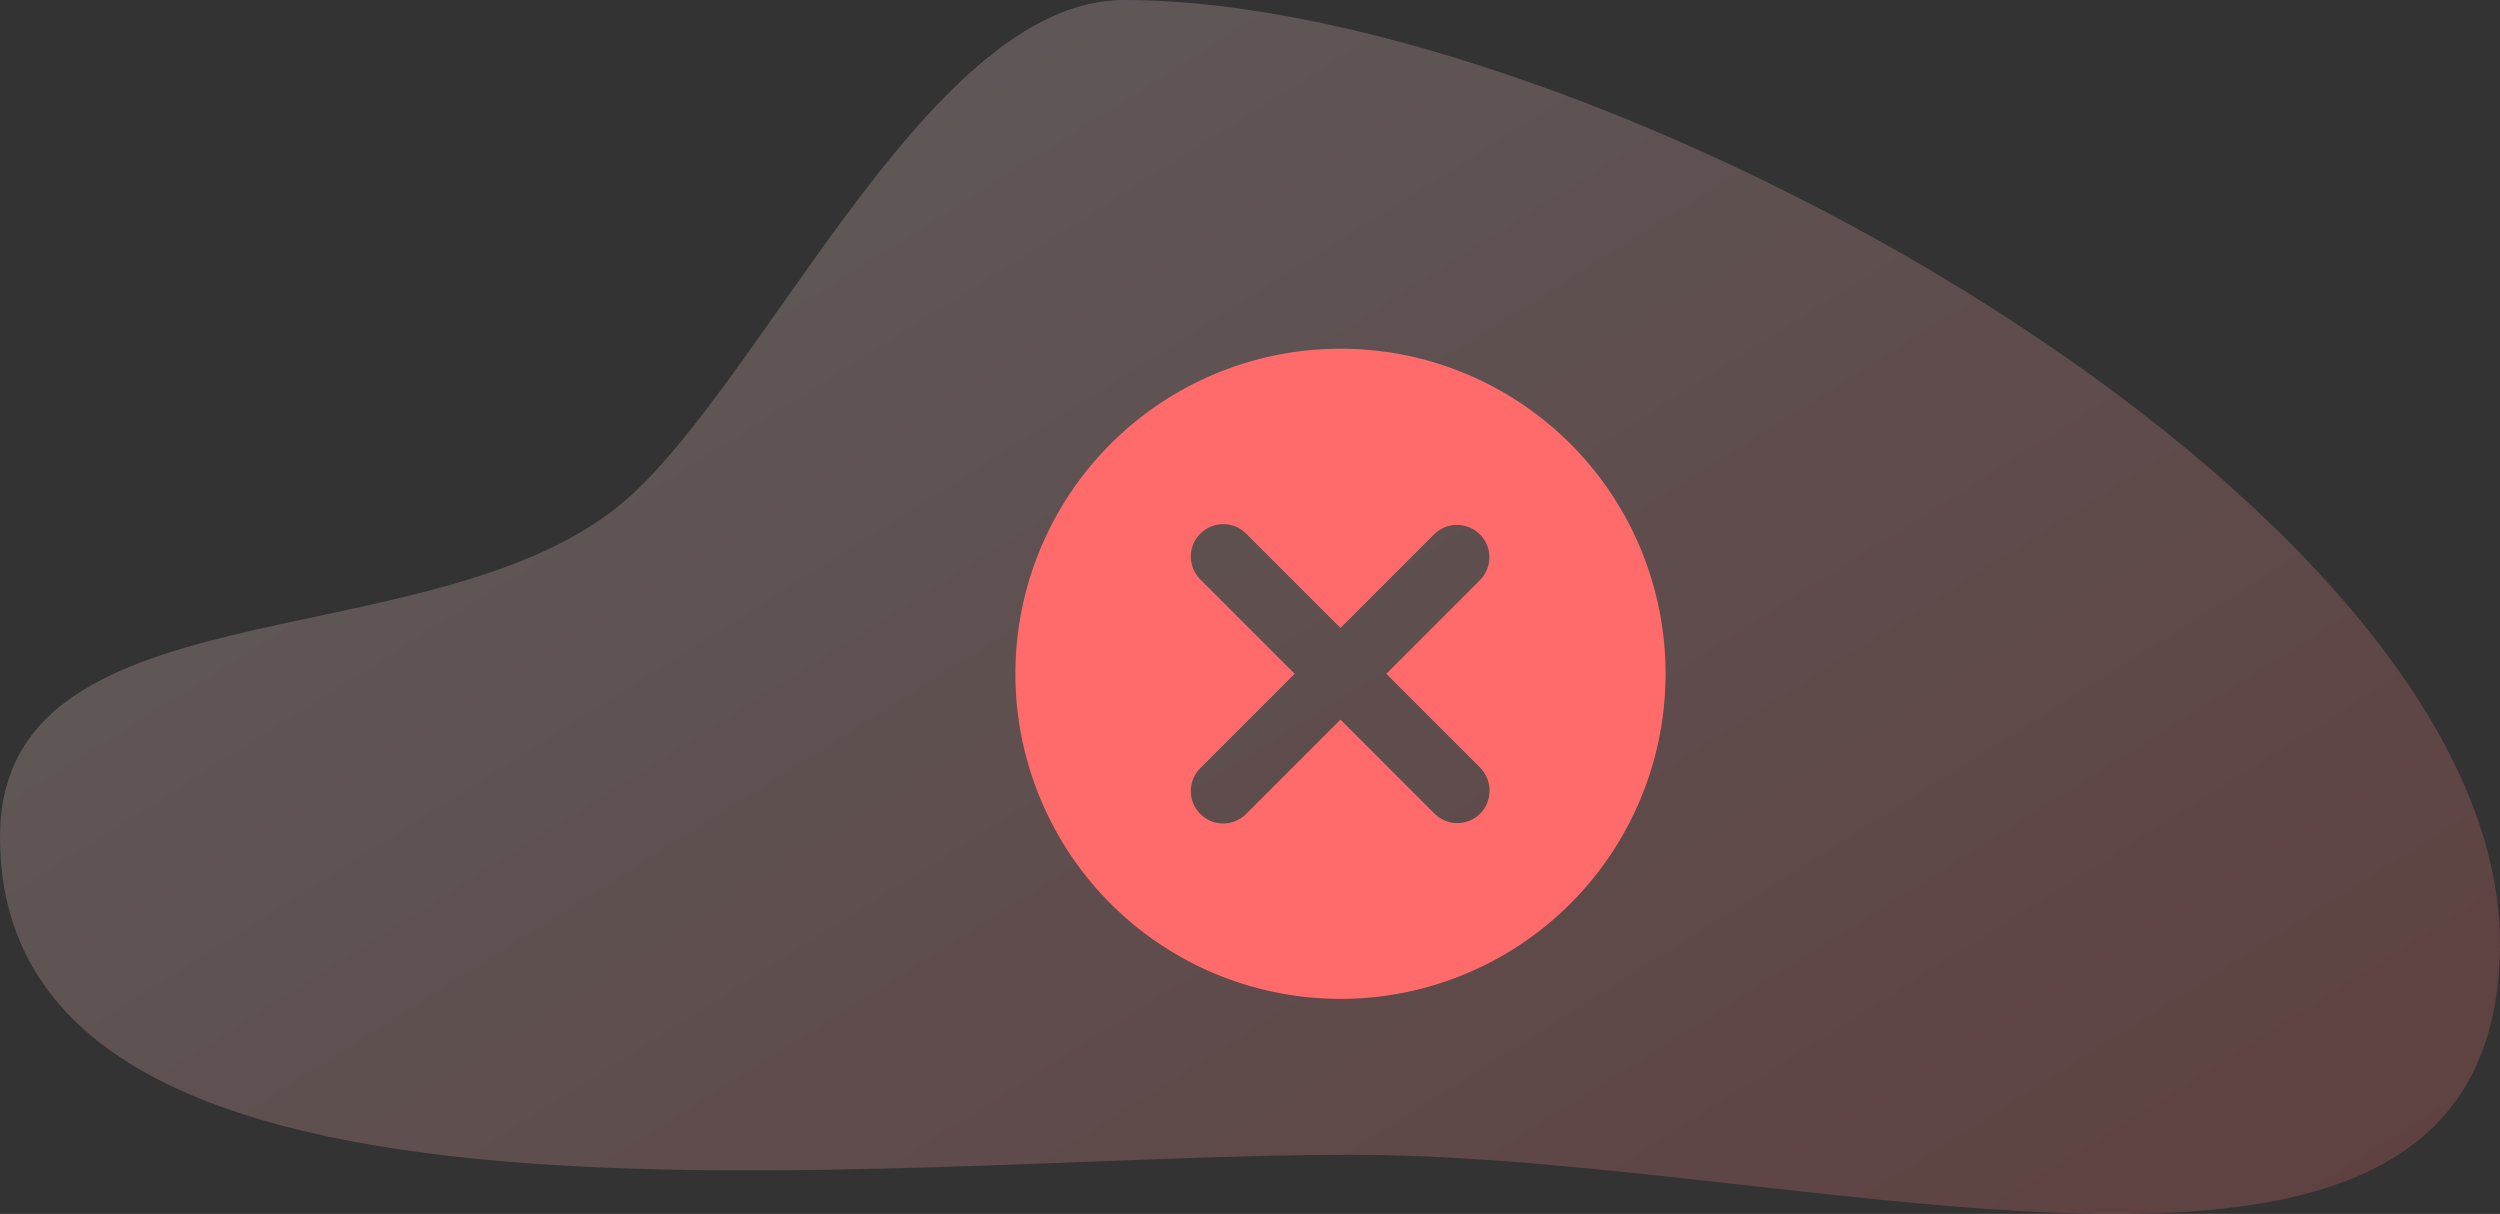 <svg xmlns="http://www.w3.org/2000/svg" xmlns:xlink="http://www.w3.org/1999/xlink" width="176.24" height="85.577" viewBox="0 0 176.24 85.577">
  <rect x="0" y="0" width="176.24" height="85.577" fill="#333333" stroke="none"/>
  <defs>
    <linearGradient id="linear-gradient" x1="-0.165" y1="0.193" x2="0.941" y2="1.089" gradientUnits="objectBoundingBox">
      <stop offset="0" stop-color="#fff"/>
      <stop offset="1" stop-color="#ff6b6b"/>
    </linearGradient>
  </defs>
  <g id="Group_655" data-name="Group 655" transform="translate(-93 -125)">
    <path id="Path_880" data-name="Path 880" d="M49.844,0c33.337,0,97,35.433,97,66.465S99.222,81.408,65.885,81.408-29.392,90.029-29.392,59c0-17.781,29.025-12.457,43.018-22.86C23.8,28.572,35.609,0,49.844,0Z" transform="translate(122.392 125)" opacity="0.214" fill="url(#linear-gradient)"/>
    <g id="round-cancel-24px" transform="translate(160 145)">
      <path id="Path_883" data-name="Path 883" d="M0,0H55V55H0Z" fill="none" opacity="0.87"/>
      <path id="Path_884" data-name="Path 884" d="M24.917,2A22.917,22.917,0,1,0,47.833,24.917,22.9,22.9,0,0,0,24.917,2Zm9.854,32.771a2.282,2.282,0,0,1-3.231,0l-6.623-6.623-6.623,6.623a2.285,2.285,0,1,1-3.231-3.231l6.623-6.623-6.623-6.623a2.285,2.285,0,1,1,3.231-3.231l6.623,6.623,6.623-6.623a2.285,2.285,0,0,1,3.231,3.231l-6.623,6.623,6.623,6.623a2.325,2.325,0,0,1,0,3.231Z" transform="translate(2.583 2.583)" fill="#ff6b6b"/>
    </g>
  </g>
</svg>
